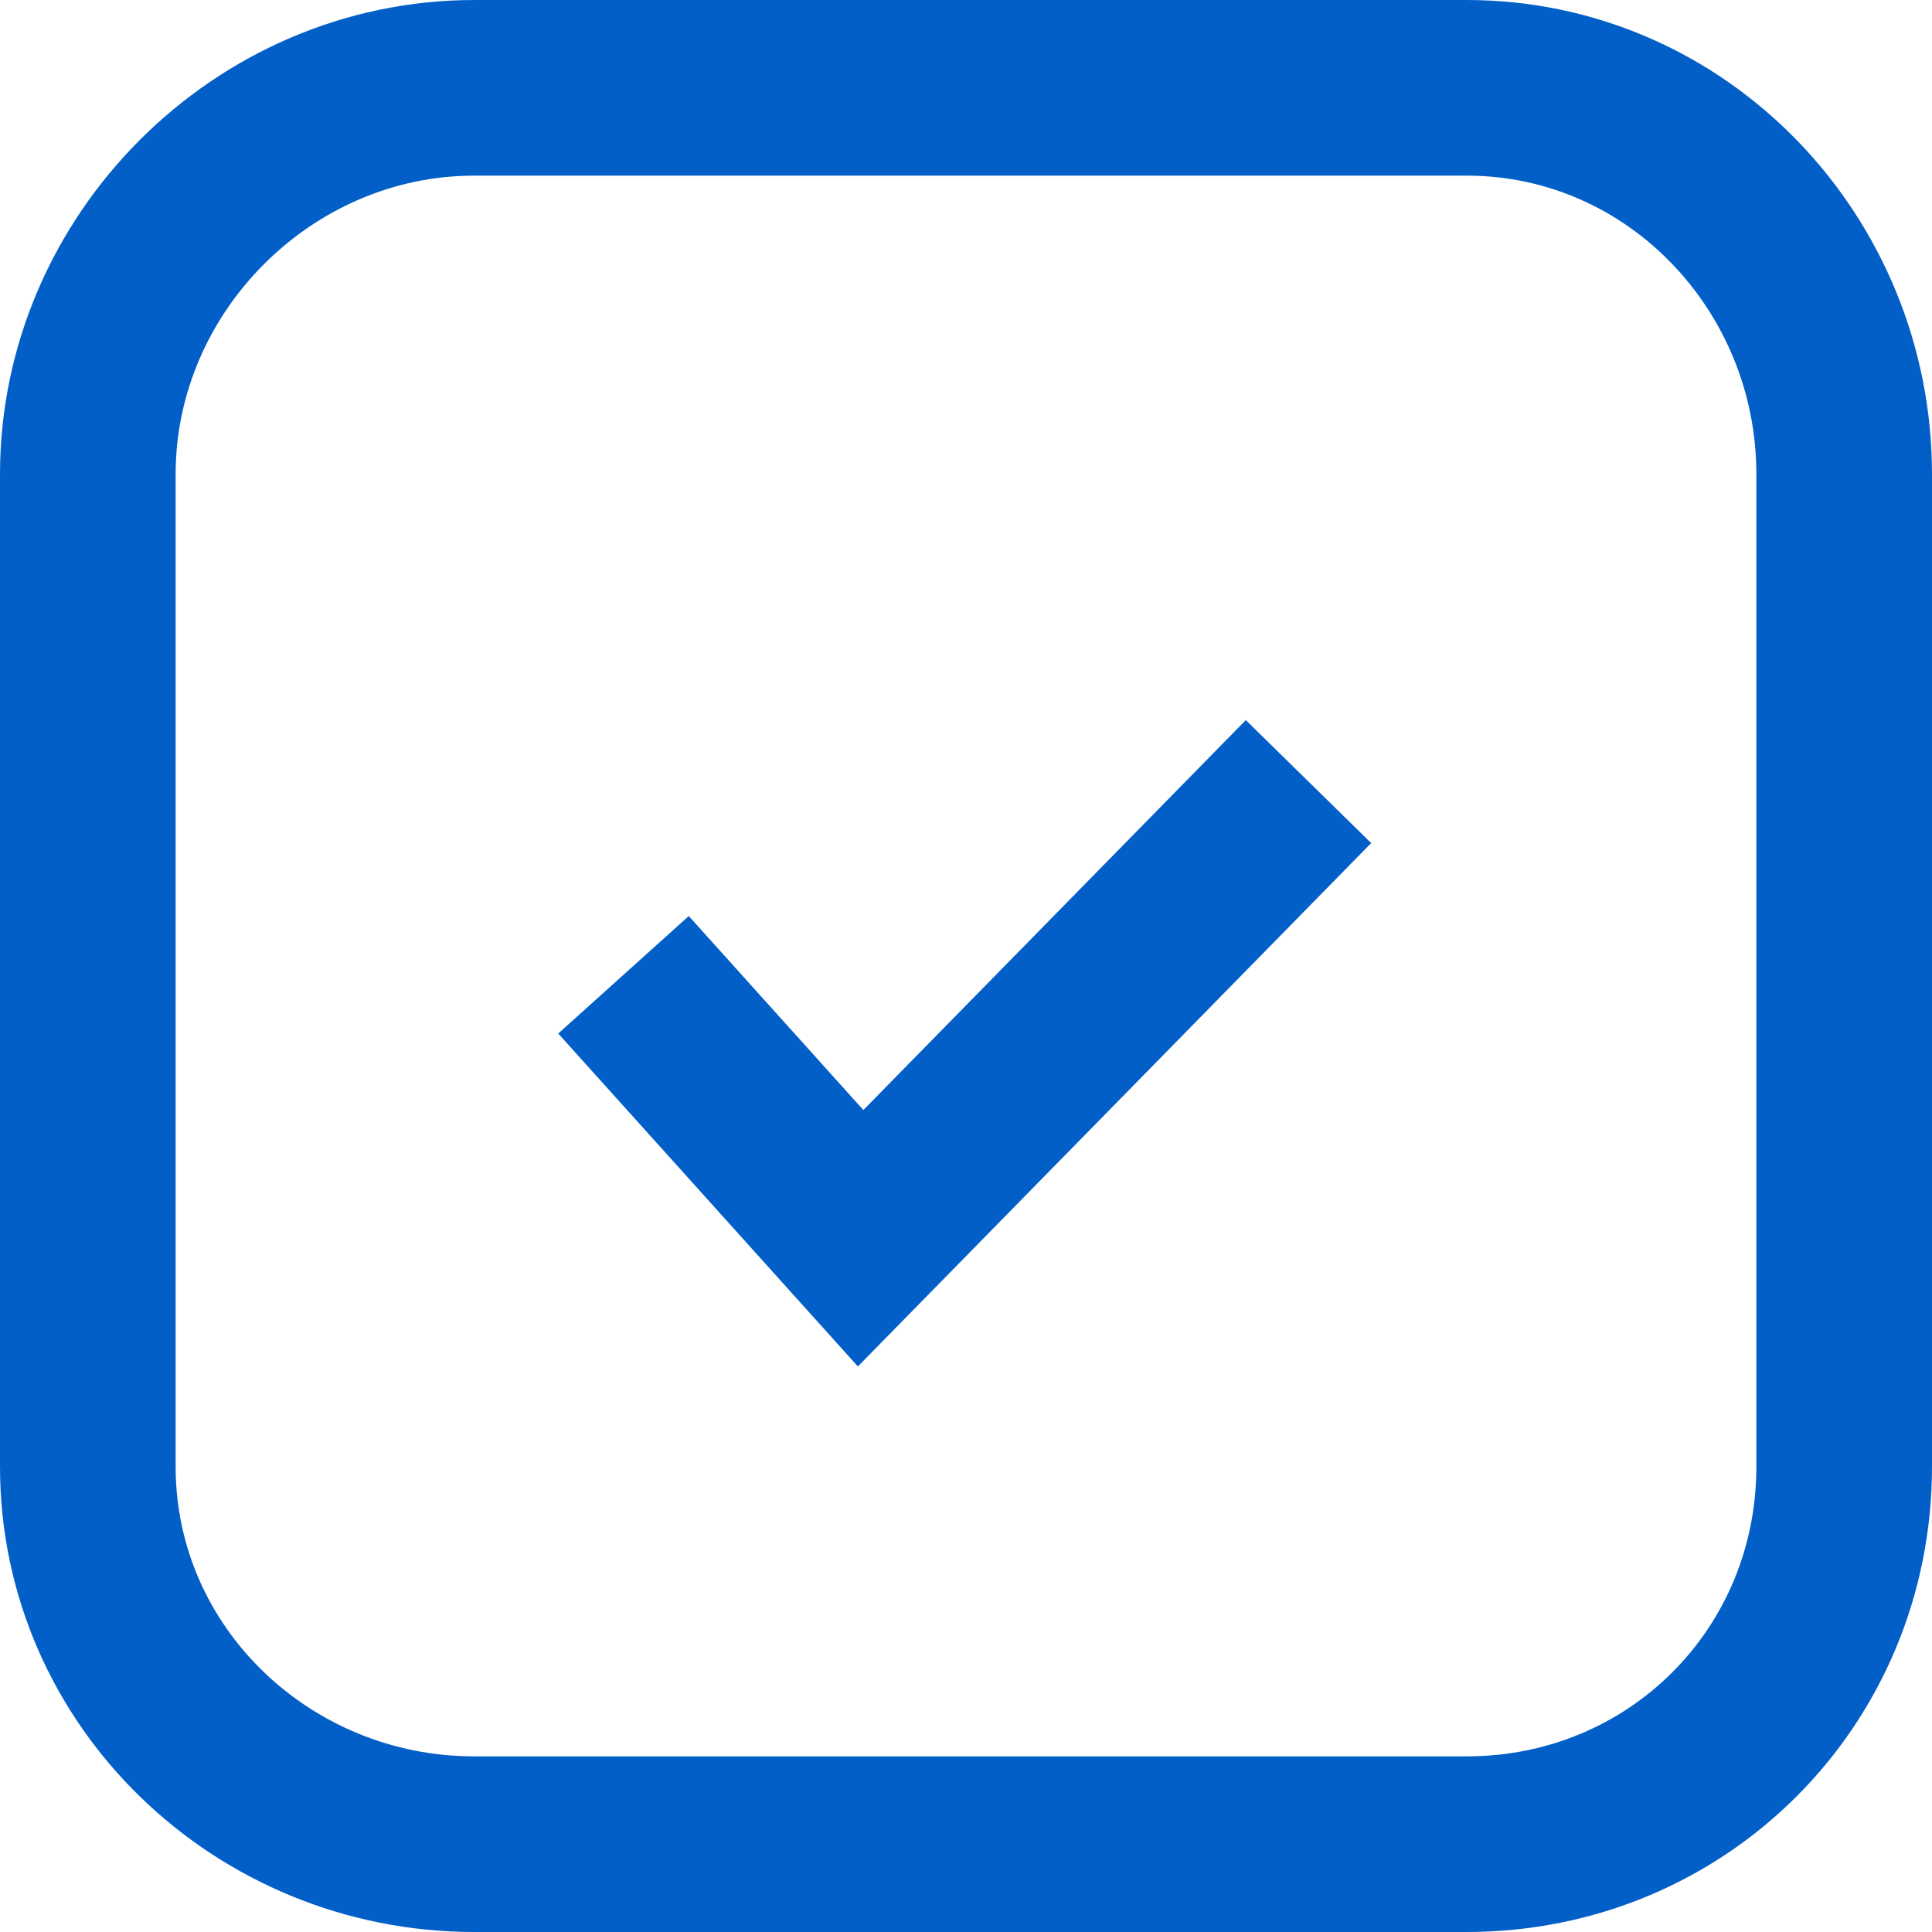 <?xml version="1.0" encoding="utf-8"?>
<!-- Generator: Adobe Illustrator 22.0.1, SVG Export Plug-In . SVG Version: 6.00 Build 0)  -->
<svg version="1.1" id="레이어_1" xmlns="http://www.w3.org/2000/svg" xmlns:xlink="http://www.w3.org/1999/xlink" x="0px"
	 y="0px" viewBox="0 0 22 22" style="enable-background:new 0 0 22 22;" xml:space="preserve">
<style type="text/css">
	.st0{fill:none;stroke:#035FC8;stroke-width:2;}
</style>
<title>icon/check copy 5</title>
<desc>Created with Sketch.</desc>
<g id="icon_x2F_check-copy-5">
	<polyline id="Path-Copy" class="st0" points="7.1,11.1 9.8,14.1 14.9,8.9 	"/>
	<path id="Rectangle" class="st0" d="M5.4,1h11.3C19.1,1,21,3,21,5.4v11.3c0,2.4-1.9,4.3-4.3,4.3H5.4C3,21,1,19.1,1,16.7V5.4
		C1,3,3,1,5.4,1z"/>
</g>
</svg>
